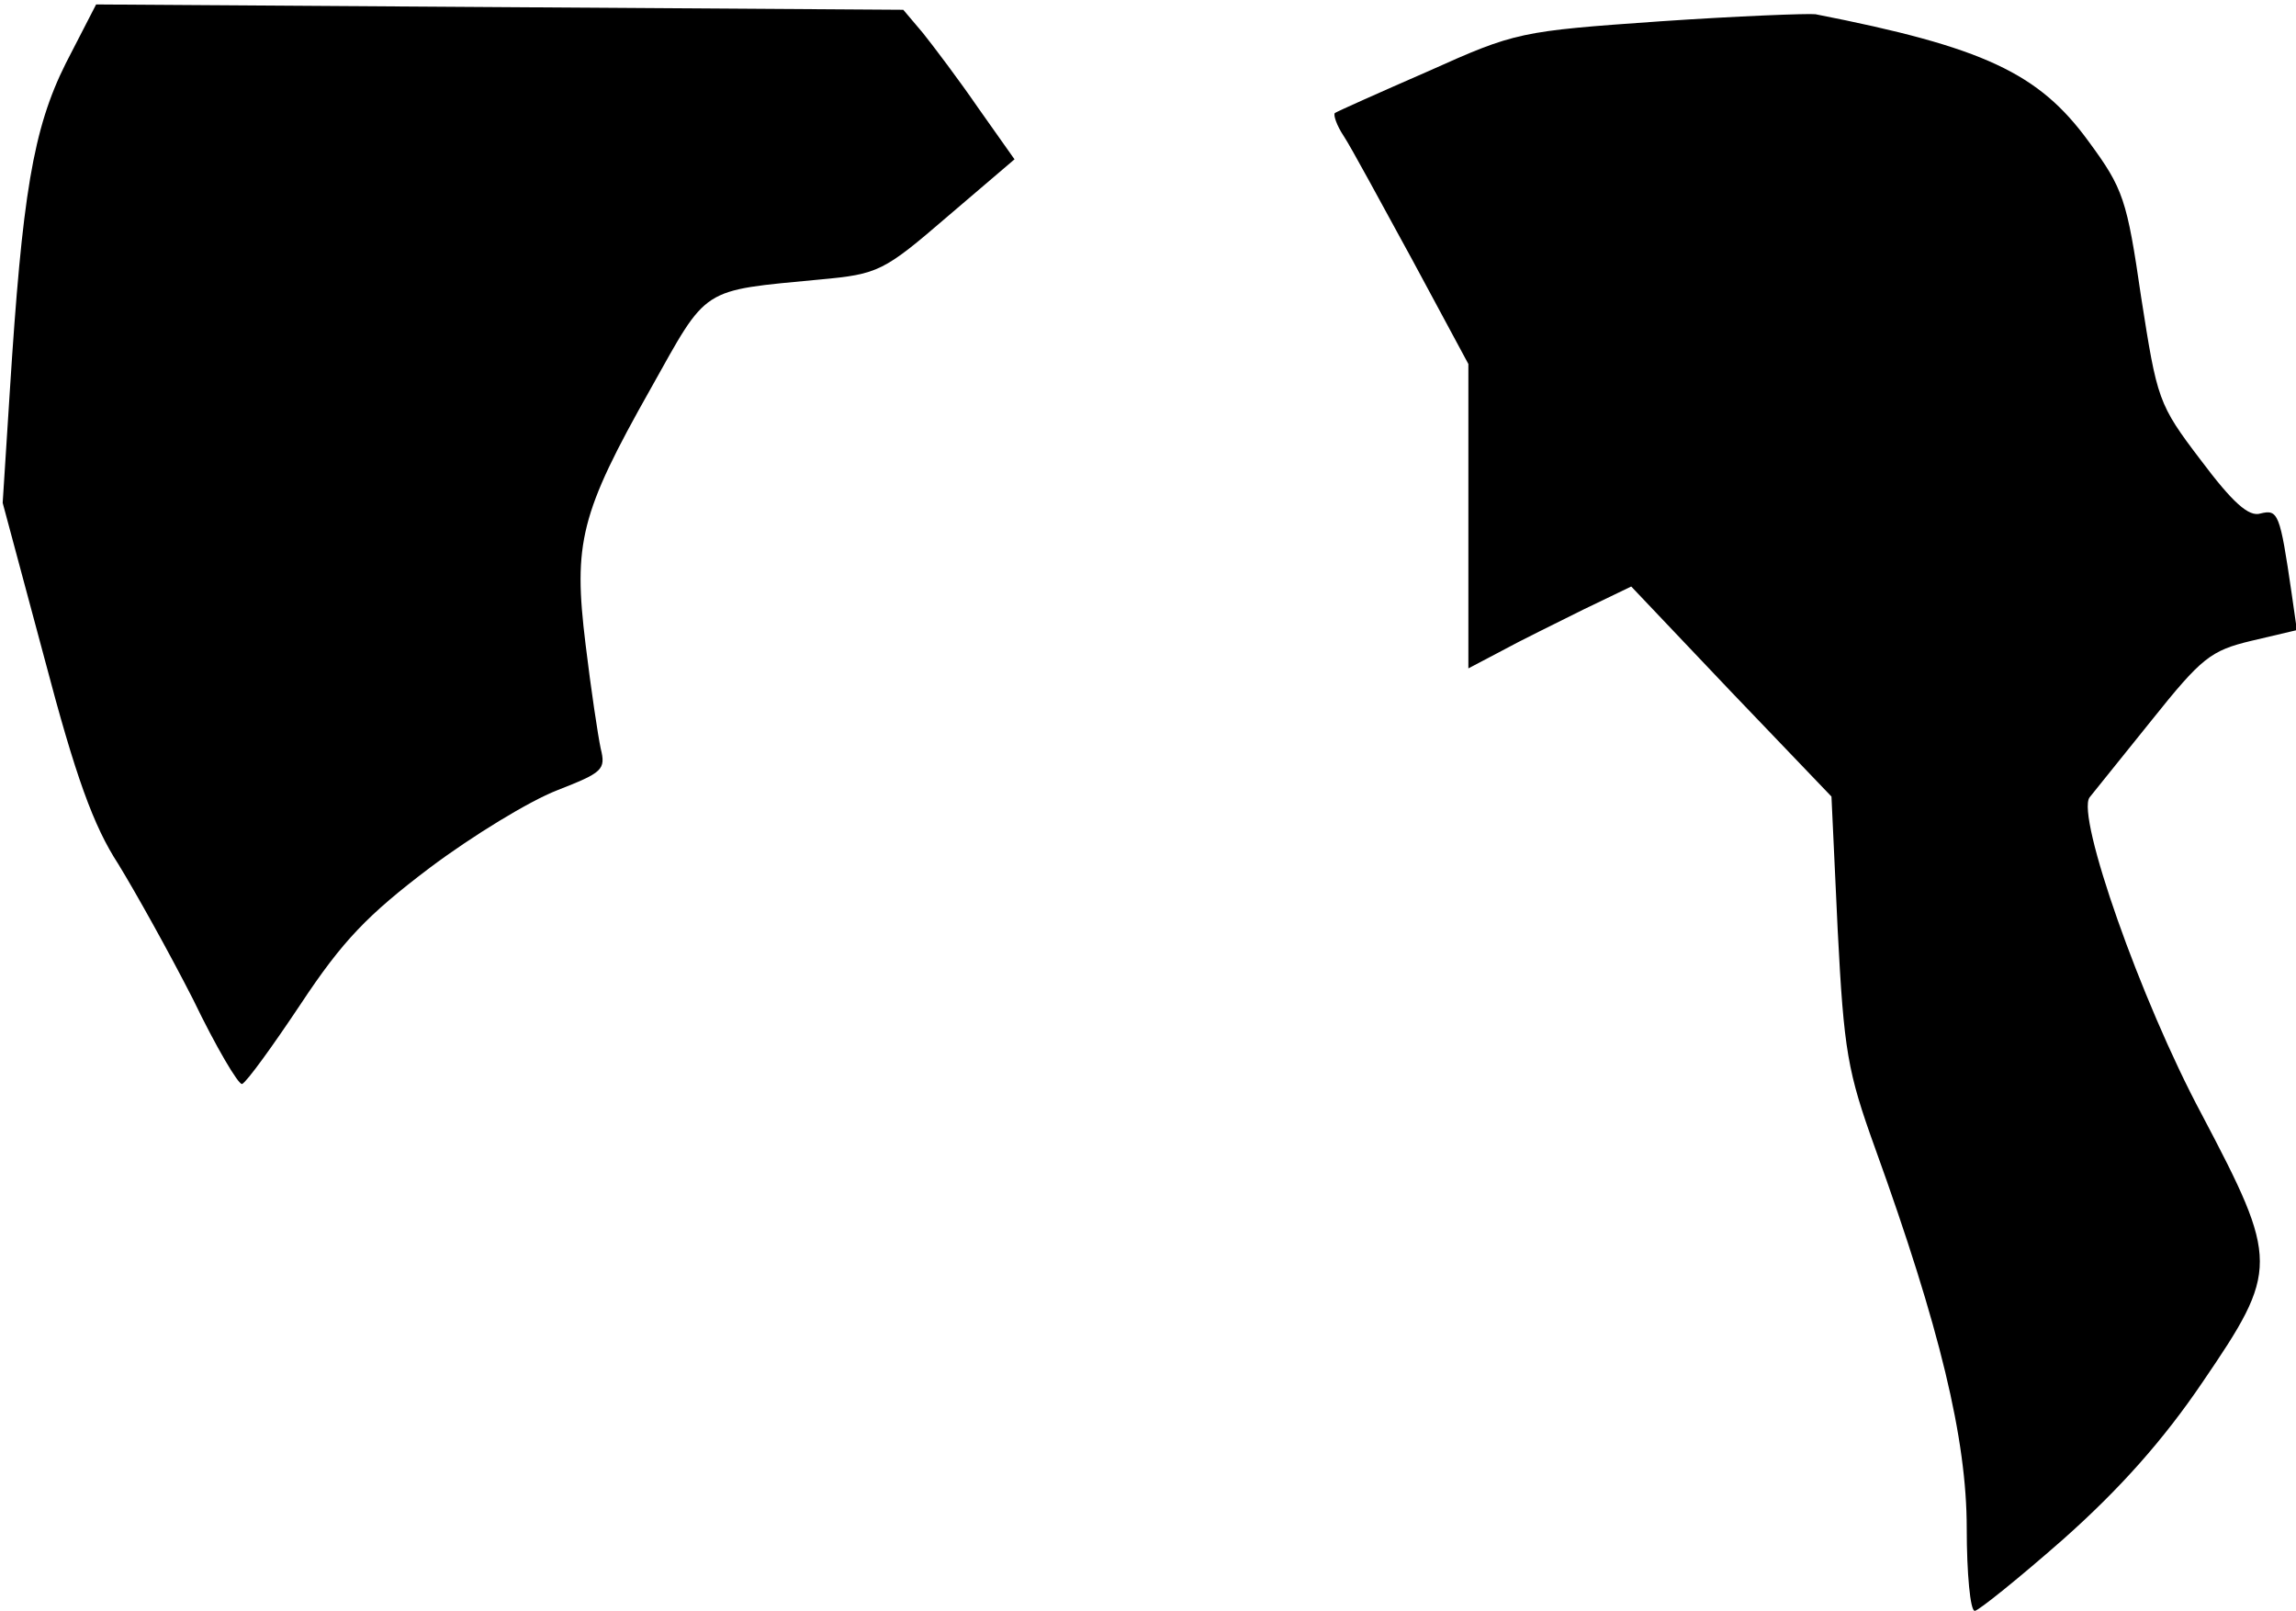 <?xml version="1.0" standalone="no"?>
<!DOCTYPE svg PUBLIC "-//W3C//DTD SVG 20010904//EN"
 "http://www.w3.org/TR/2001/REC-SVG-20010904/DTD/svg10.dtd">
<svg version="1.0" xmlns="http://www.w3.org/2000/svg"
 width="258pt" height="181pt" viewBox="0 0 258 181"
 preserveAspectRatio="xMidYMid meet">
<g transform="translate(0,181) scale(0.1,-0.1)"
fill="#000000" stroke="none">
<path fill="#000000" stroke="none" d="M74 1739 c-37 -74 -49 -148 -63 -369
l-8 -125 47 -175 c35 -133 55 -188 83 -231 19 -31 57 -99 84 -152 26 -54 51
-96 55 -95 5 2 34 42 66 90 47 71 75 100 145 153 48 36 112 75 143 87 51 20
55 23 49 47 -3 14 -11 67 -17 117 -14 114 -6 147 73 287 65 116 55 110 191
123 65 6 71 9 143 71 l75 64 -41 58 c-22 32 -50 69 -62 84 l-22 26 -454 3
-453 3 -34 -66z"/>
<path fill="#000000" stroke="none" d="M1865 1786 c-157 -11 -162 -12 -260
-56 -55 -24 -102 -45 -105 -47 -2 -2 2 -14 10 -26 8 -12 42 -75 77 -139 l63
-117 0 -171 0 -171 38 20 c20 11 61 31 91 46 l54 26 112 -118 113 -118 7 -150
c7 -136 11 -159 42 -245 73 -202 103 -327 103 -427 0 -51 4 -93 9 -93 4 0 50
37 100 81 63 56 112 111 156 176 86 126 86 136 -1 301 -69 129 -141 335 -126
356 5 6 36 45 70 87 56 70 66 78 112 89 l51 12 -6 42 c-13 89 -15 94 -35 89
-13 -4 -31 12 -67 60 -48 63 -49 68 -67 183 -16 110 -20 122 -59 175 -56 77
-118 106 -307 143 -8 1 -87 -2 -175 -8z"/>
</g>
</svg>
